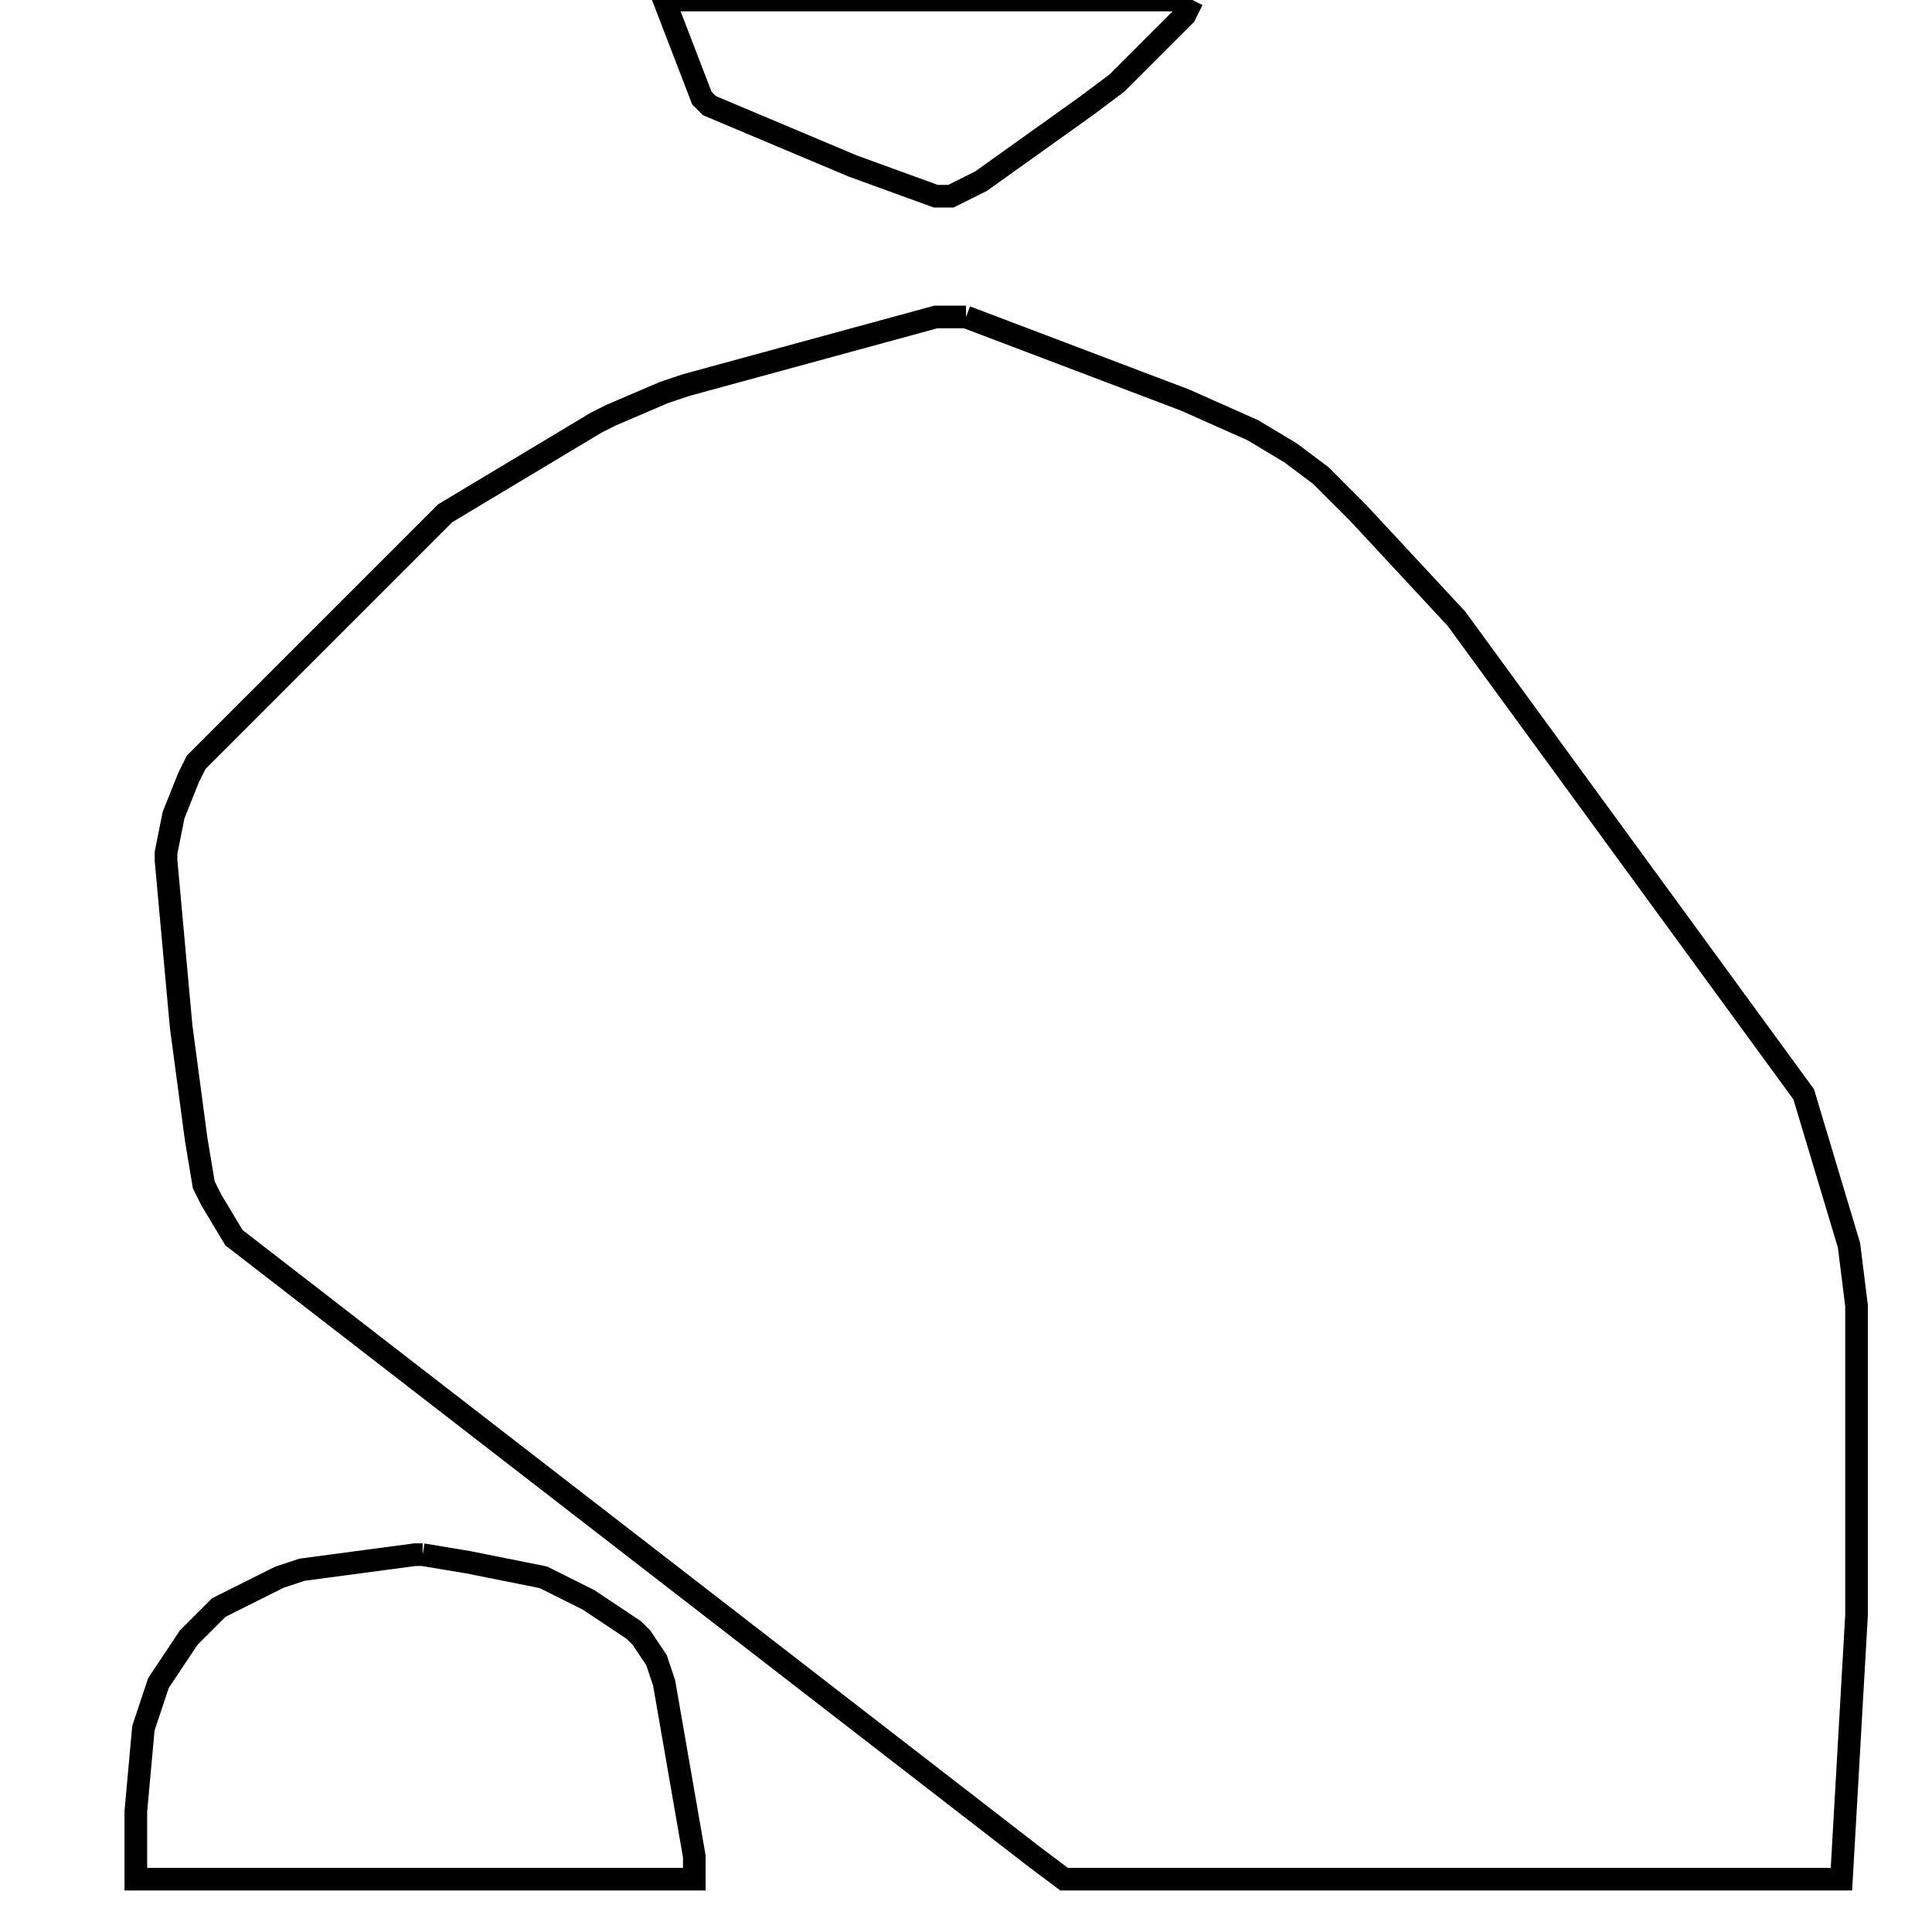 <svg width="256" height="256" xmlns="http://www.w3.org/2000/svg" fill-opacity="0" stroke="black" stroke-width="3" ><path d="M128 42 157 53 166 57 171 60 175 63 180 68 193 82 239 145 245 165 246 173 246 214 244 249 141 249 137 246 31 164 28 159 27 157 26 151 24 136 22 114 22 113 23 108 25 103 26 101 59 68 79 56 81 55 88 52 91 51 124 42 128 42 "/><path d="M56 206 62 207 72 209 78 212 84 216 85 217 87 220 88 223 92 246 92 249 18 249 18 240 19 229 21 223 25 217 29 213 37 209 40 208 55 206 56 206 "/><path d="M158 0 157 2 148 11 144 14 130 24 126 26 124 26 113 22 94 14 93 13 88 0 158 0 "/></svg>